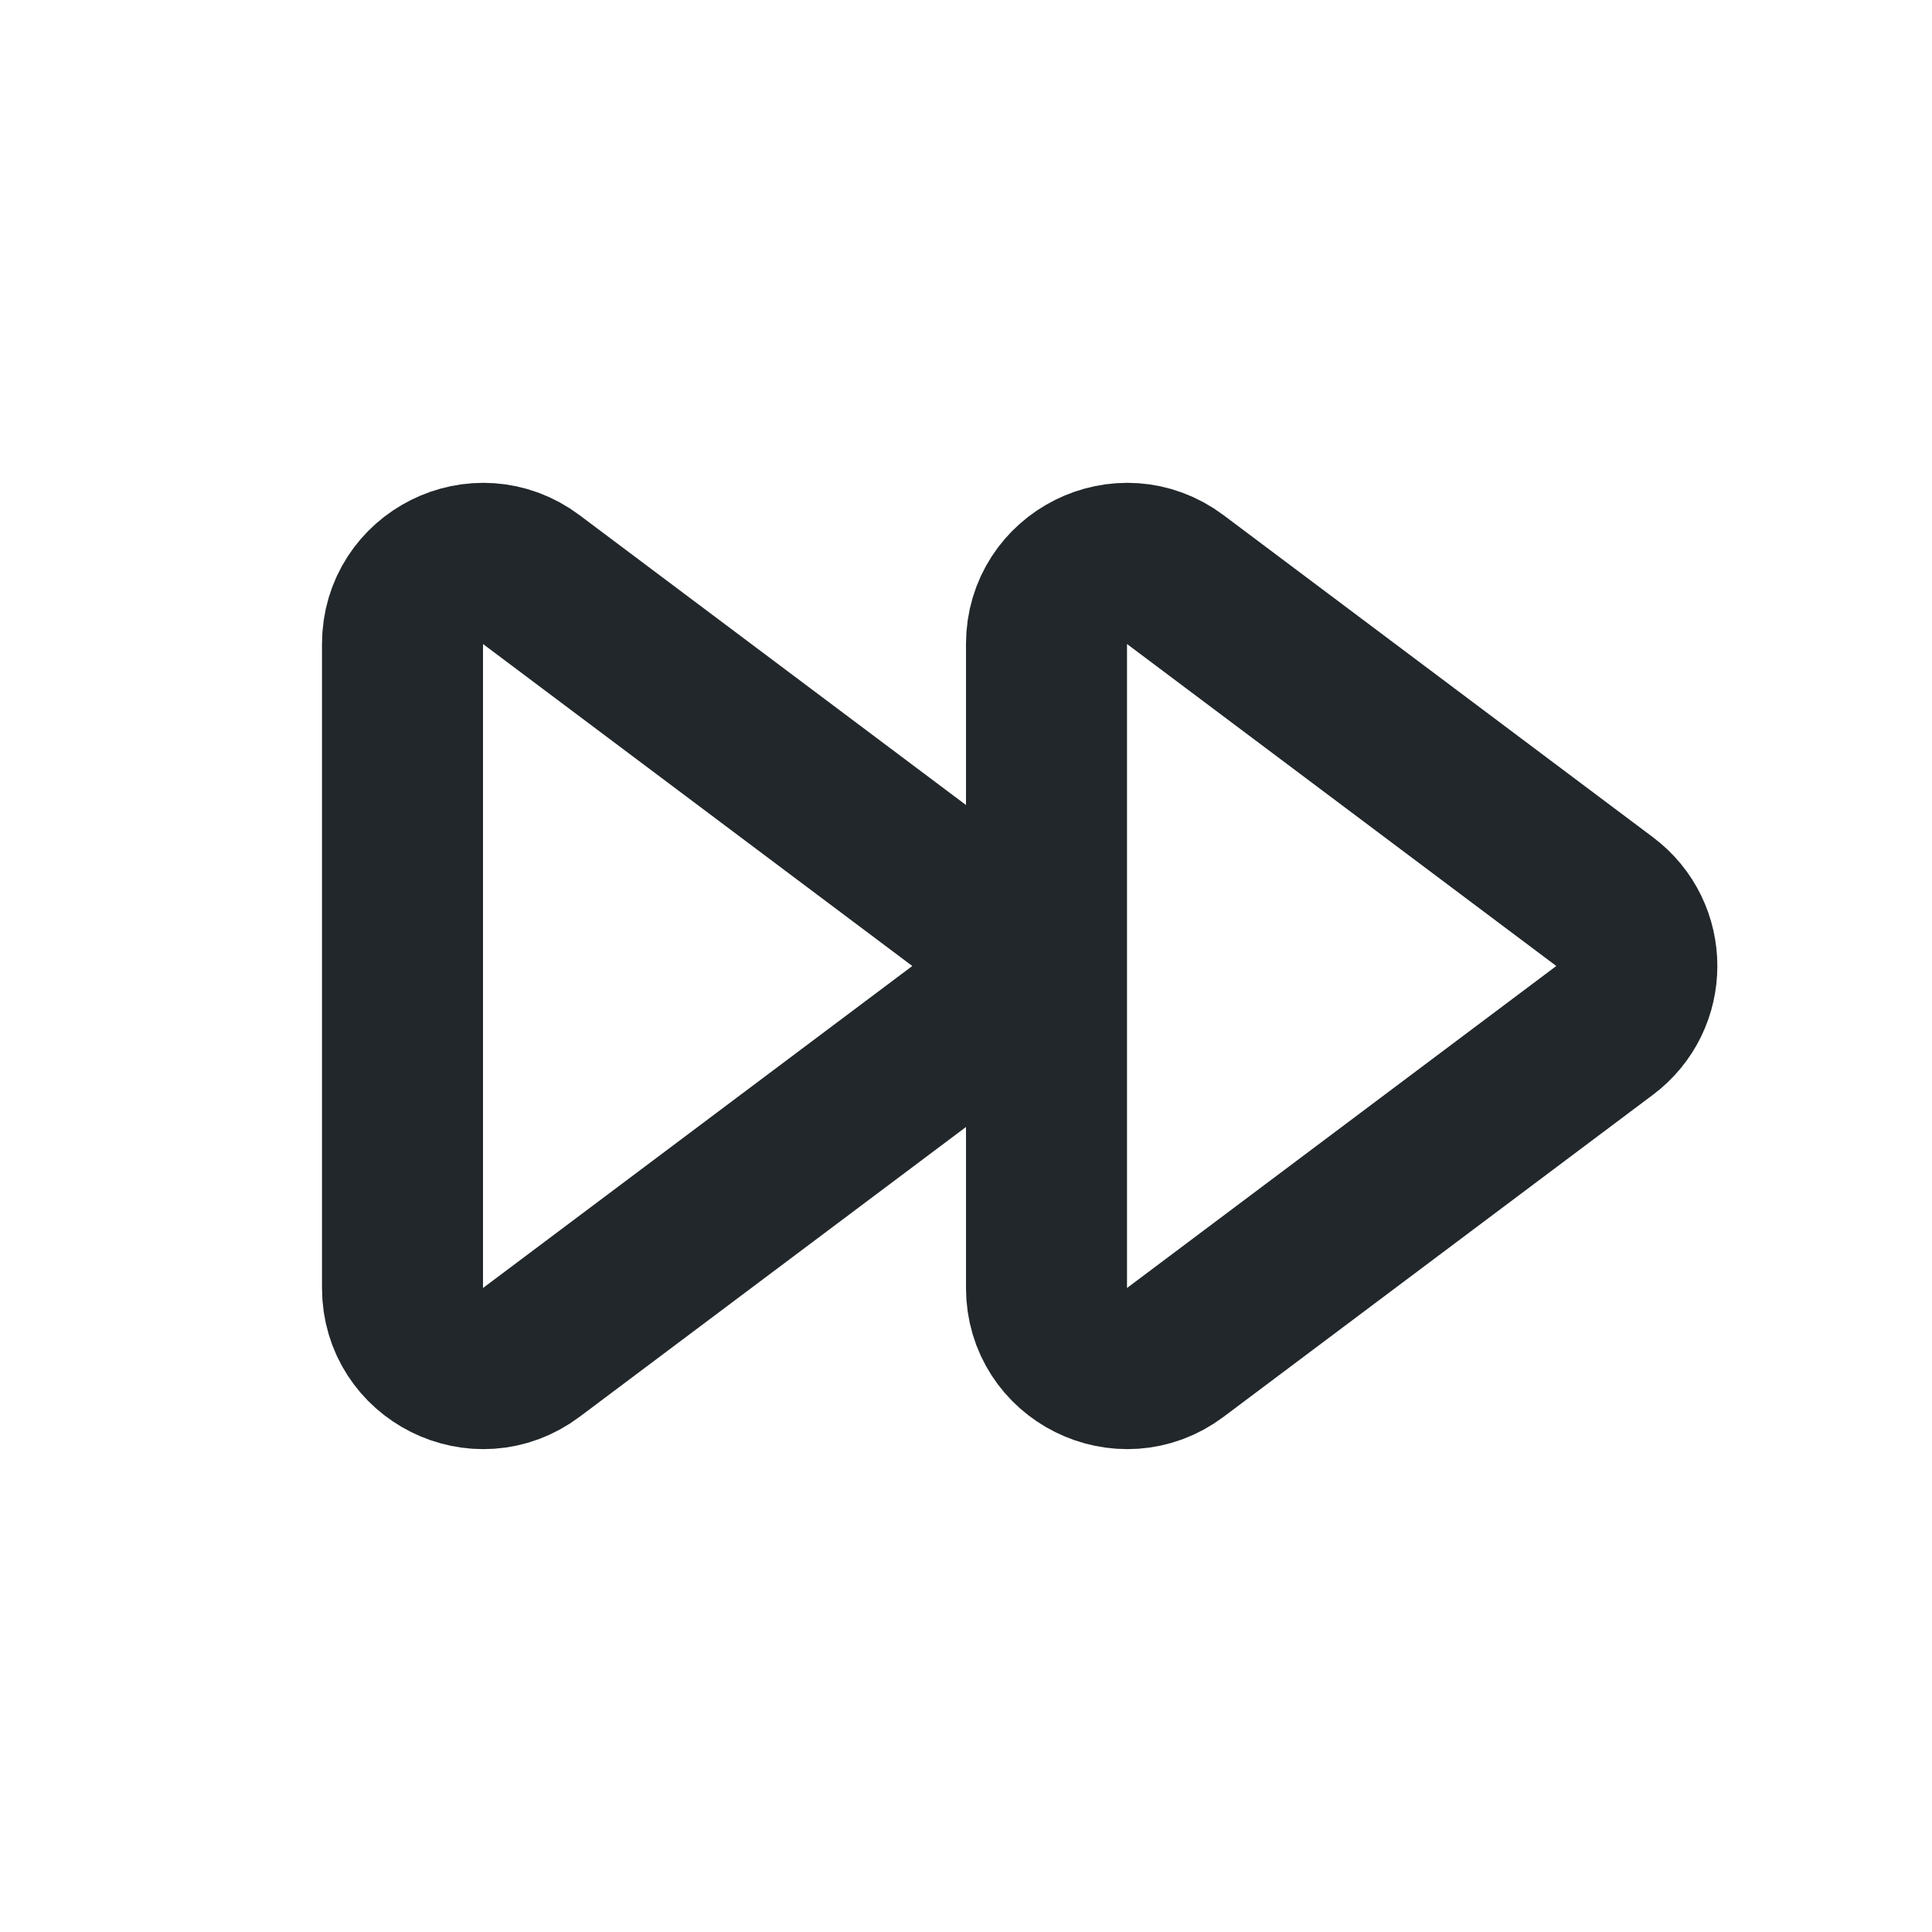 <svg width="24" height="24" viewBox="0 0 24 24" fill="none" xmlns="http://www.w3.org/2000/svg">
<path d="M11.933 12.8C12.467 12.4 12.467 11.6 11.933 11.2L6.6 7.2C5.941 6.705 5 7.176 5 8L5 16C5 16.824 5.941 17.294 6.6 16.8L11.933 12.8Z" stroke="#21272A" stroke-width="2" stroke-linecap="round" stroke-linejoin="round"/>
<path d="M19.933 12.8C20.467 12.4 20.467 11.6 19.933 11.2L14.6 7.2C13.941 6.705 13 7.176 13 8L13 16C13 16.824 13.941 17.294 14.6 16.8L19.933 12.8Z" stroke="#21272A" stroke-width="2" stroke-linecap="round" stroke-linejoin="round"/>
</svg>
